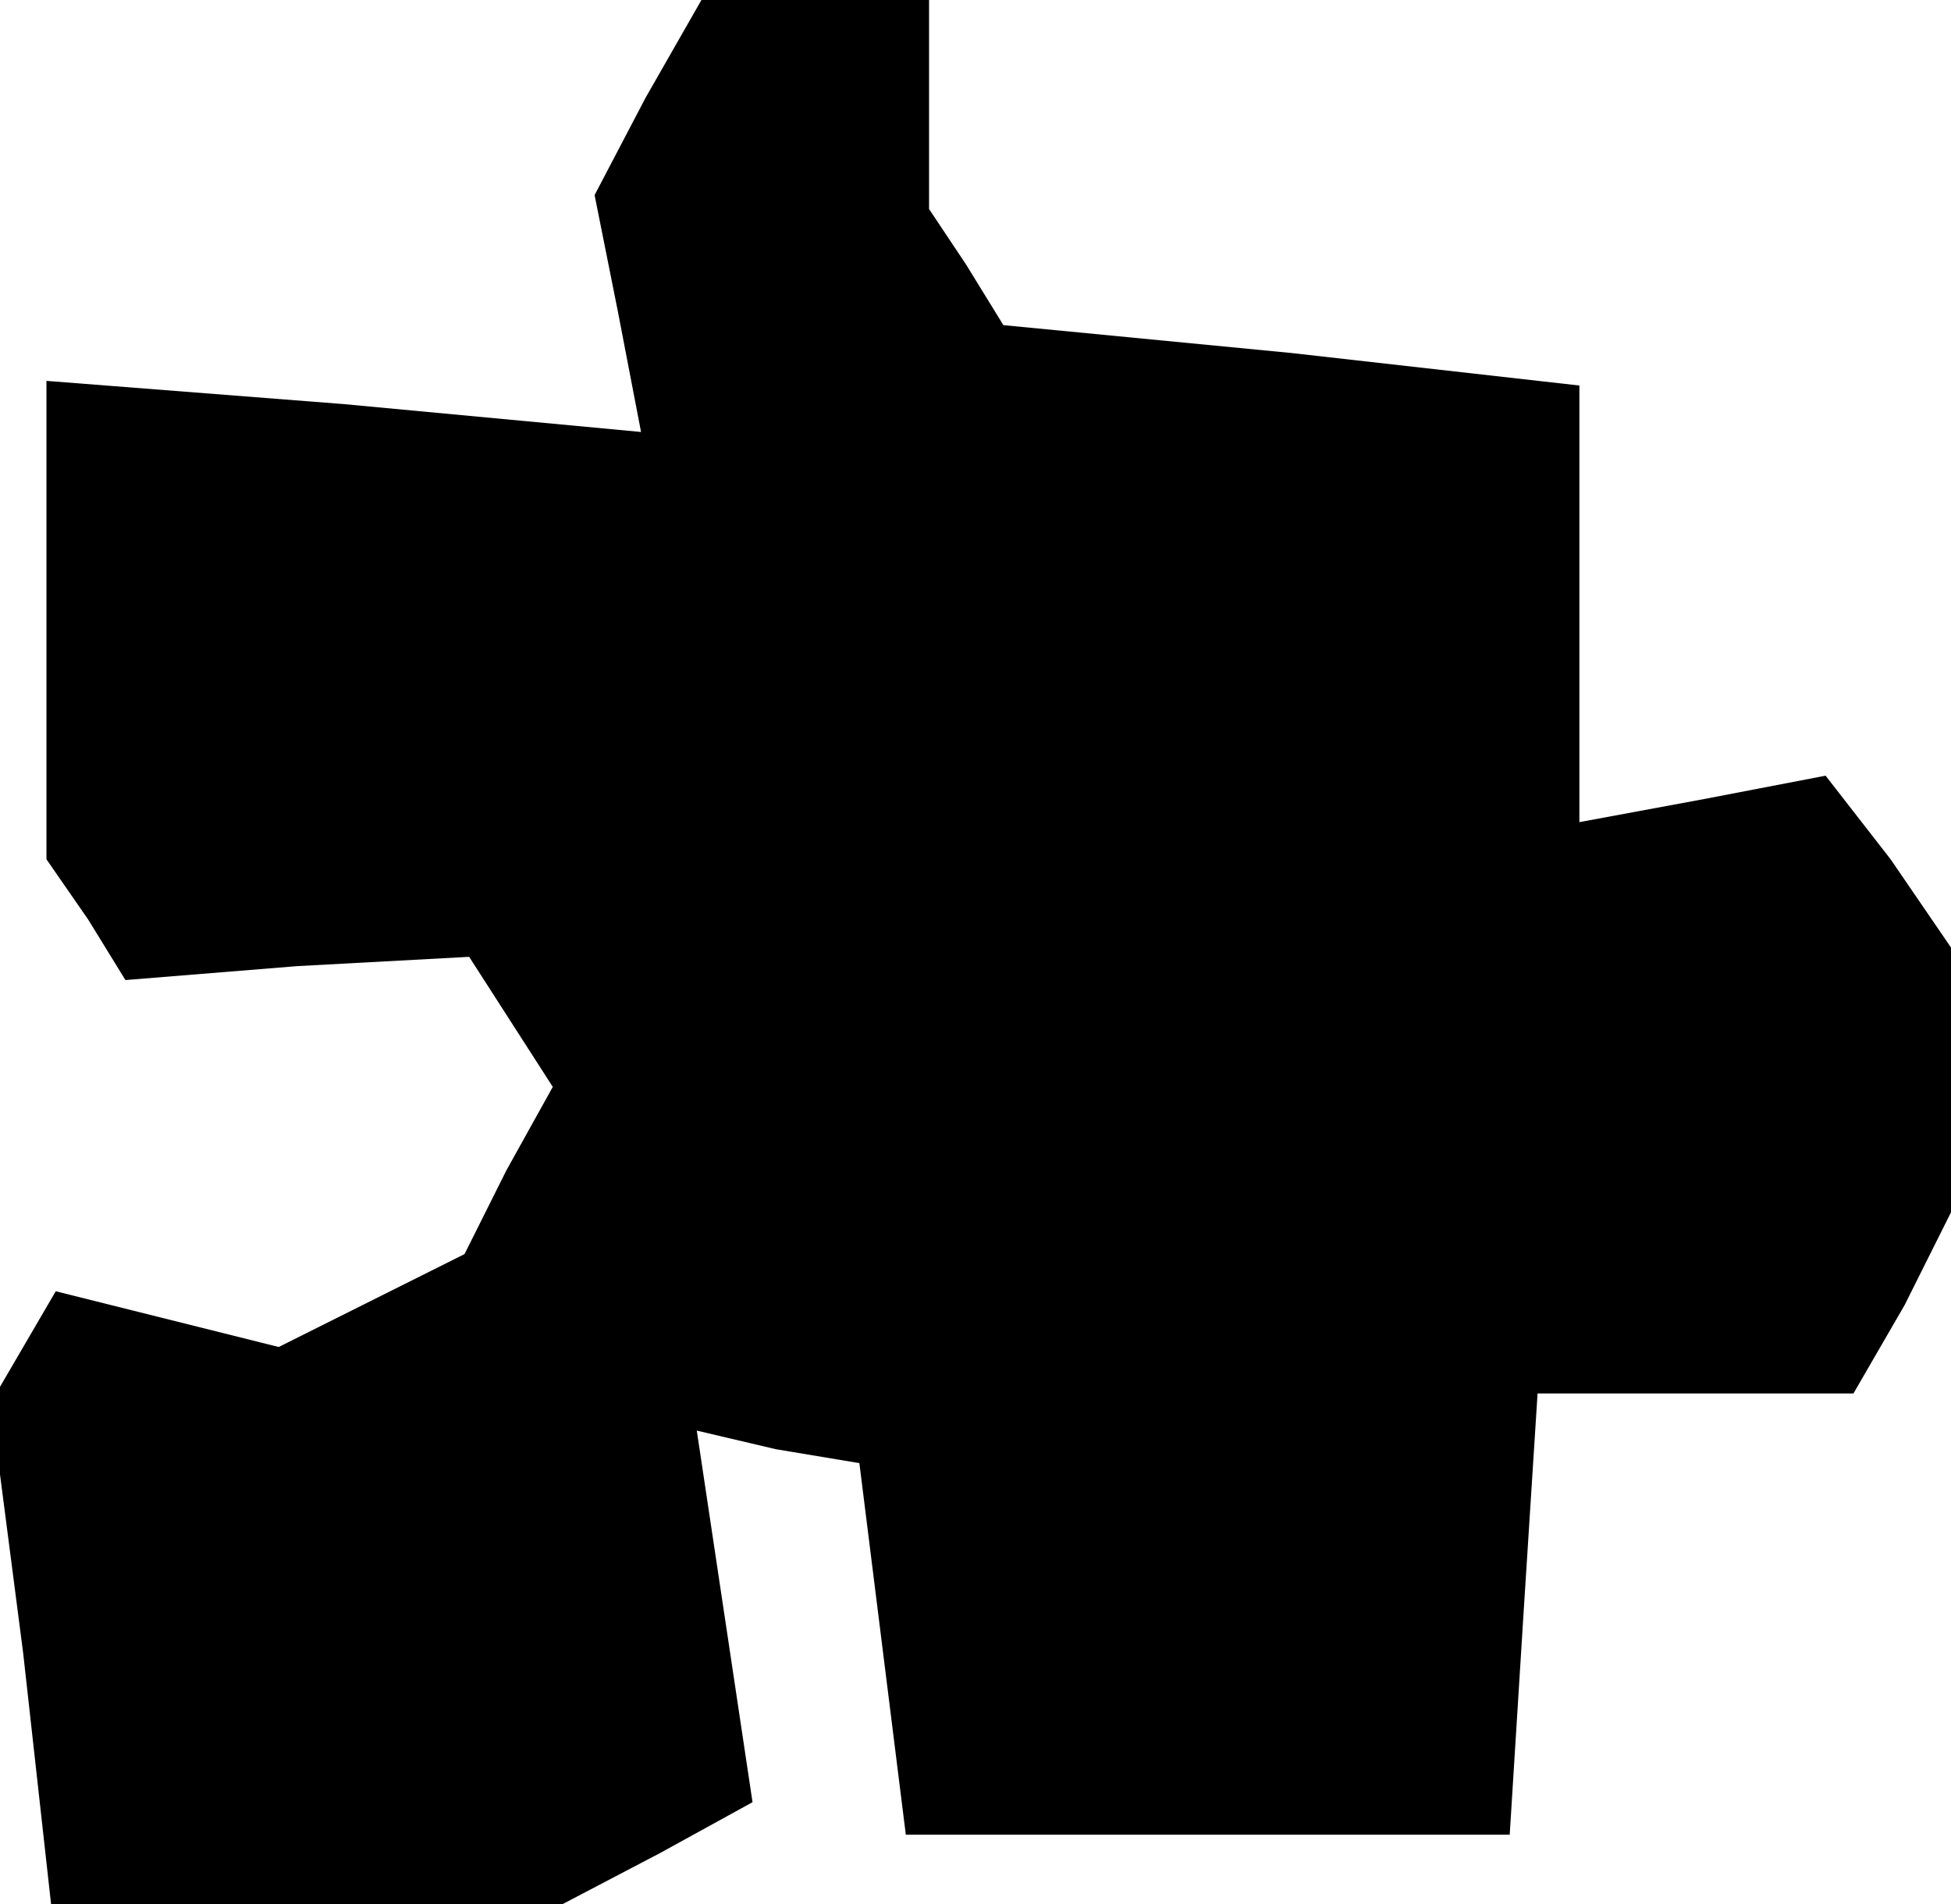 <?xml version="1.0" standalone="no"?>
<!DOCTYPE svg PUBLIC "-//W3C//DTD SVG 20010904//EN"
 "http://www.w3.org/TR/2001/REC-SVG-20010904/DTD/svg10.dtd">
<svg version="1.0" xmlns="http://www.w3.org/2000/svg"
 width="42pt" height="41pt" viewBox="0 0 42 41"
 preserveAspectRatio="xMidYMid meet">
<g transform="translate(0,41) scale(0.1,-0.1)"
fill="#000000" stroke="none">
<path d="M139 389 l-11 -21 5 -25 5 -26 -64 6 -64 5 0 -52 0 -51 9 -13 8 -13
37 3 37 2 9 -14 9 -14 -10 -18 -9 -18 -20 -10 -20 -10 -24 6 -24 6 -7 -12 -7
-12 7 -54 6 -54 55 0 55 0 21 11 20 11 -6 40 -6 40 17 -4 18 -3 5 -40 5 -40
65 0 65 0 3 48 3 47 34 0 34 0 11 19 10 20 0 28 0 29 -13 19 -14 18 -26 -5
-27 -5 0 47 0 47 -62 7 -62 6 -8 13 -8 12 0 23 0 22 -25 0 -24 0 -12 -21z"/>
</g>
</svg>
